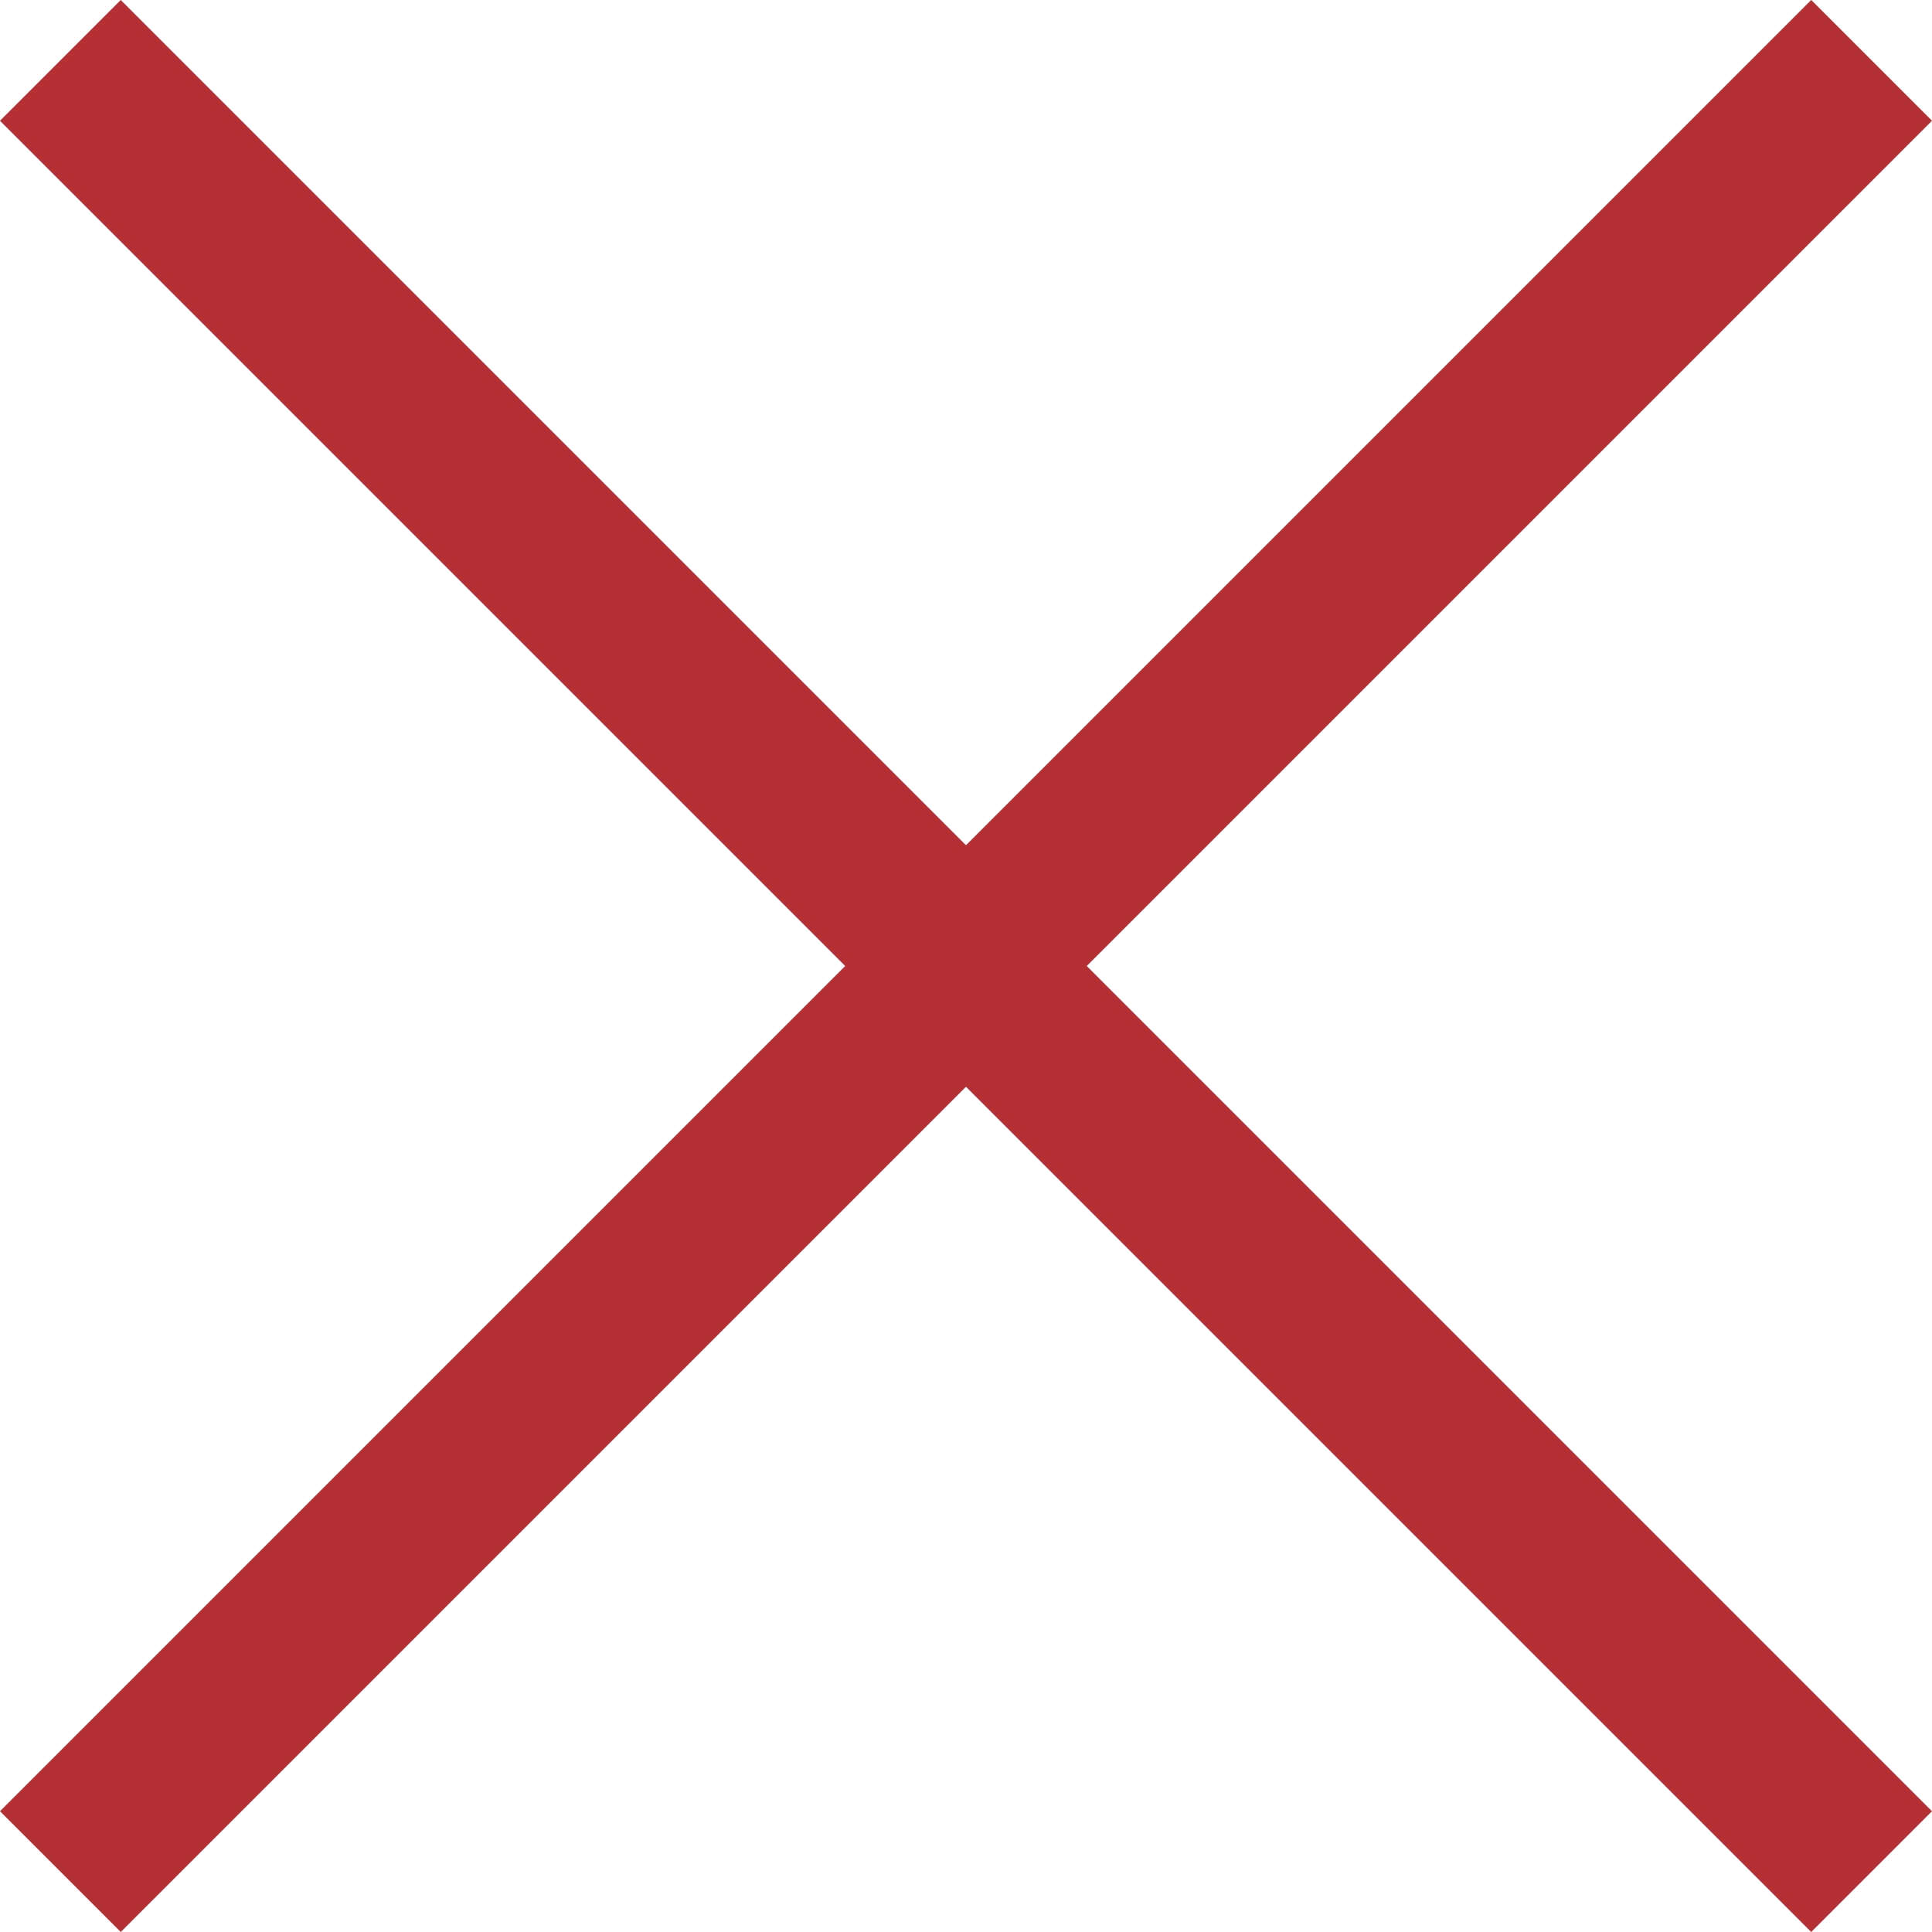 <svg xmlns="http://www.w3.org/2000/svg" width="45.255" height="45.255" viewBox="0 0 45.255 45.255">
  <g id="グループ_24" data-name="グループ 24" transform="translate(-657)">
    <rect id="長方形_2" data-name="長方形 2" width="60" height="4" transform="translate(659.828 0) rotate(45)" fill="#b43034"/>
    <rect id="長方形_28" data-name="長方形 28" width="60" height="4" transform="translate(657 42.426) rotate(-45)" fill="#b43034"/>
  </g>
</svg>
